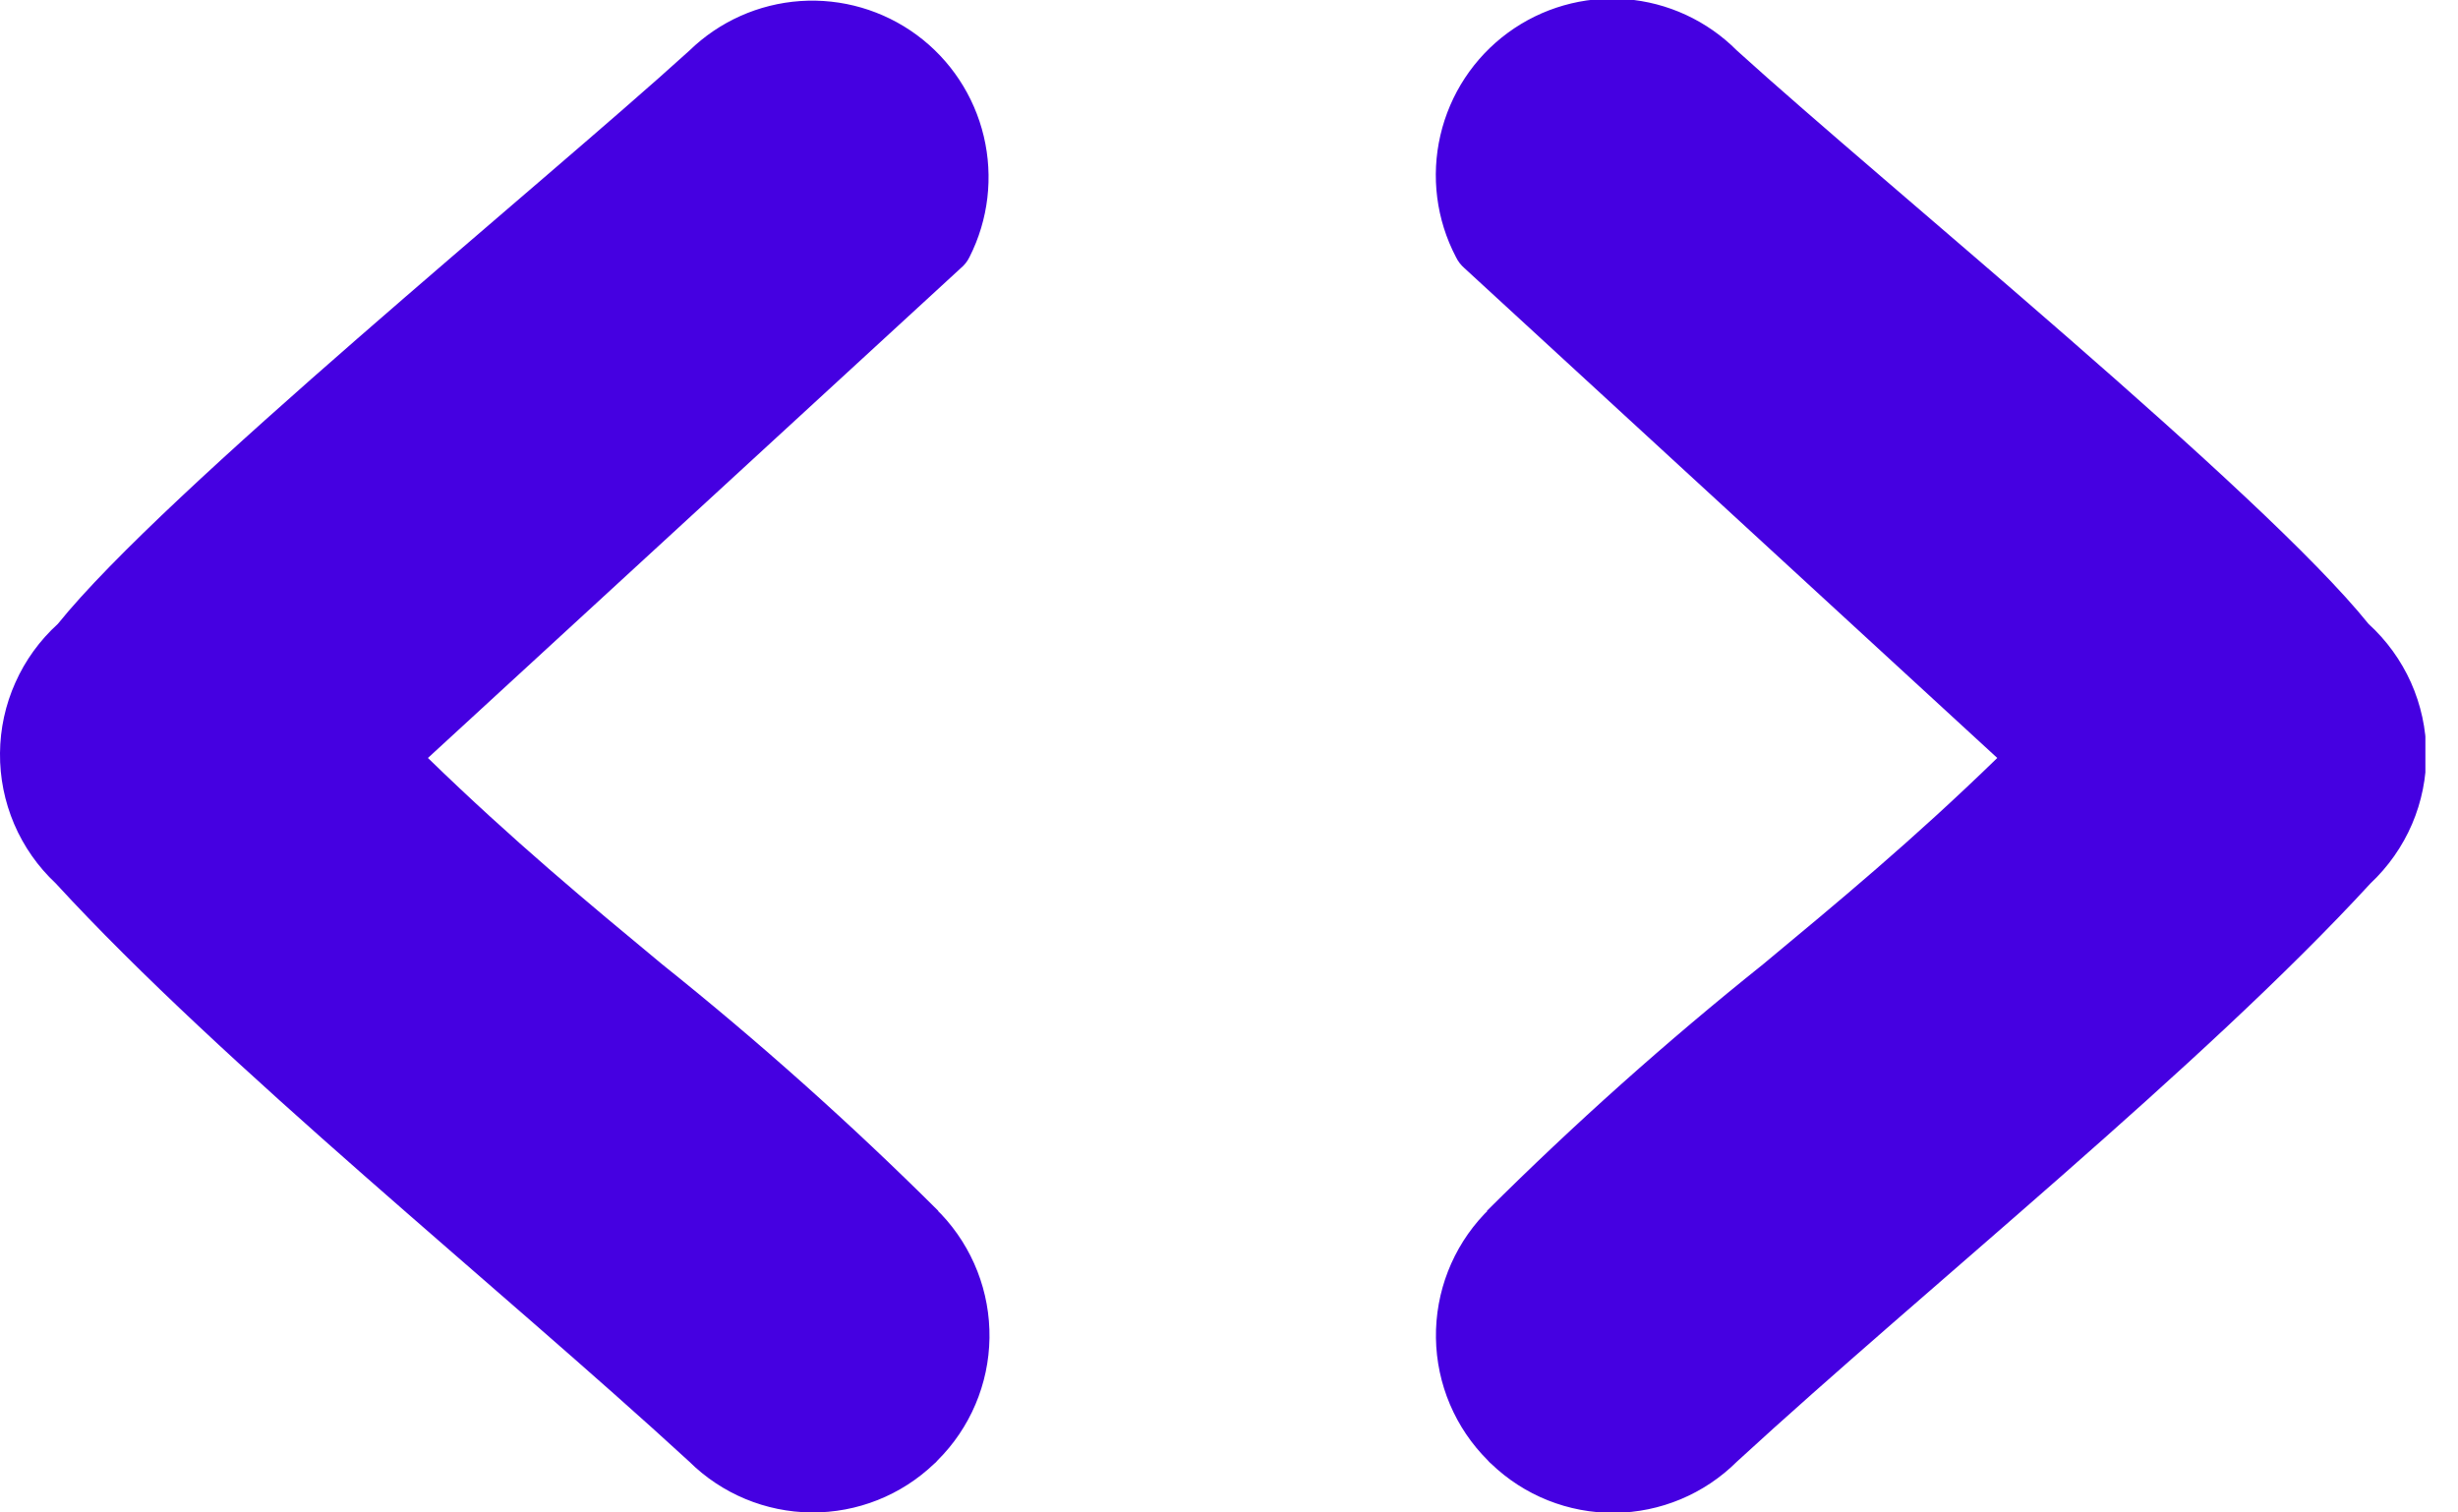 <svg width="52" height="32" viewBox="0 0 52 32" fill="none" xmlns="http://www.w3.org/2000/svg">
<g clip-path="url(#clip0)">
<path d="M19.847 25.625L19.91 25.687C20.579 26.394 20.947 27.334 20.933 28.309C20.919 29.283 20.524 30.213 19.834 30.899C19.834 30.899 19.788 30.954 19.767 30.966C19.068 31.637 18.134 32.008 17.166 32C16.198 31.992 15.27 31.606 14.581 30.924C10.548 27.218 4.731 22.558 1.178 18.689C0.802 18.337 0.503 17.91 0.3 17.436C0.098 16.962 -0.005 16.451 -0 15.935C0.004 15.419 0.115 14.91 0.326 14.44C0.536 13.969 0.842 13.547 1.223 13.201C3.482 10.394 11.429 3.936 14.585 1.07C15.218 0.454 16.049 0.083 16.93 0.022C17.81 -0.038 18.683 0.216 19.395 0.74C20.105 1.264 20.608 2.024 20.812 2.884C21.017 3.744 20.91 4.649 20.511 5.437C20.467 5.528 20.404 5.608 20.327 5.672L9.053 16.037C10.857 17.79 12.431 19.095 14.005 20.4C16.047 22.033 17.998 23.775 19.851 25.62L19.847 25.625ZM31.463 25.625L31.401 25.687C30.731 26.394 30.364 27.334 30.378 28.309C30.392 29.283 30.786 30.213 31.476 30.899C31.476 30.899 31.522 30.954 31.543 30.966C32.243 31.642 33.18 32.016 34.153 32.008C35.125 32 36.056 31.611 36.746 30.924C40.779 27.218 46.596 22.558 50.15 18.689C50.525 18.337 50.824 17.91 51.028 17.436C51.231 16.962 51.333 16.452 51.33 15.936C51.326 15.42 51.215 14.911 51.005 14.44C50.794 13.97 50.489 13.548 50.108 13.201C47.849 10.394 39.903 3.936 36.746 1.07C36.116 0.437 35.281 0.051 34.392 -0.018C33.503 -0.087 32.618 0.166 31.899 0.694C31.18 1.222 30.674 1.991 30.472 2.862C30.27 3.732 30.386 4.646 30.8 5.437C30.843 5.527 30.904 5.606 30.979 5.672L42.253 16.037C40.45 17.79 38.871 19.095 37.301 20.4C35.259 22.033 33.308 23.775 31.455 25.62L31.463 25.625Z" fill="#4500E1"/>
</g>
<defs>
<clipPath id="clip0">
<rect width="51.31" height="32" fill="white"/>
</clipPath>
</defs>
</svg>
